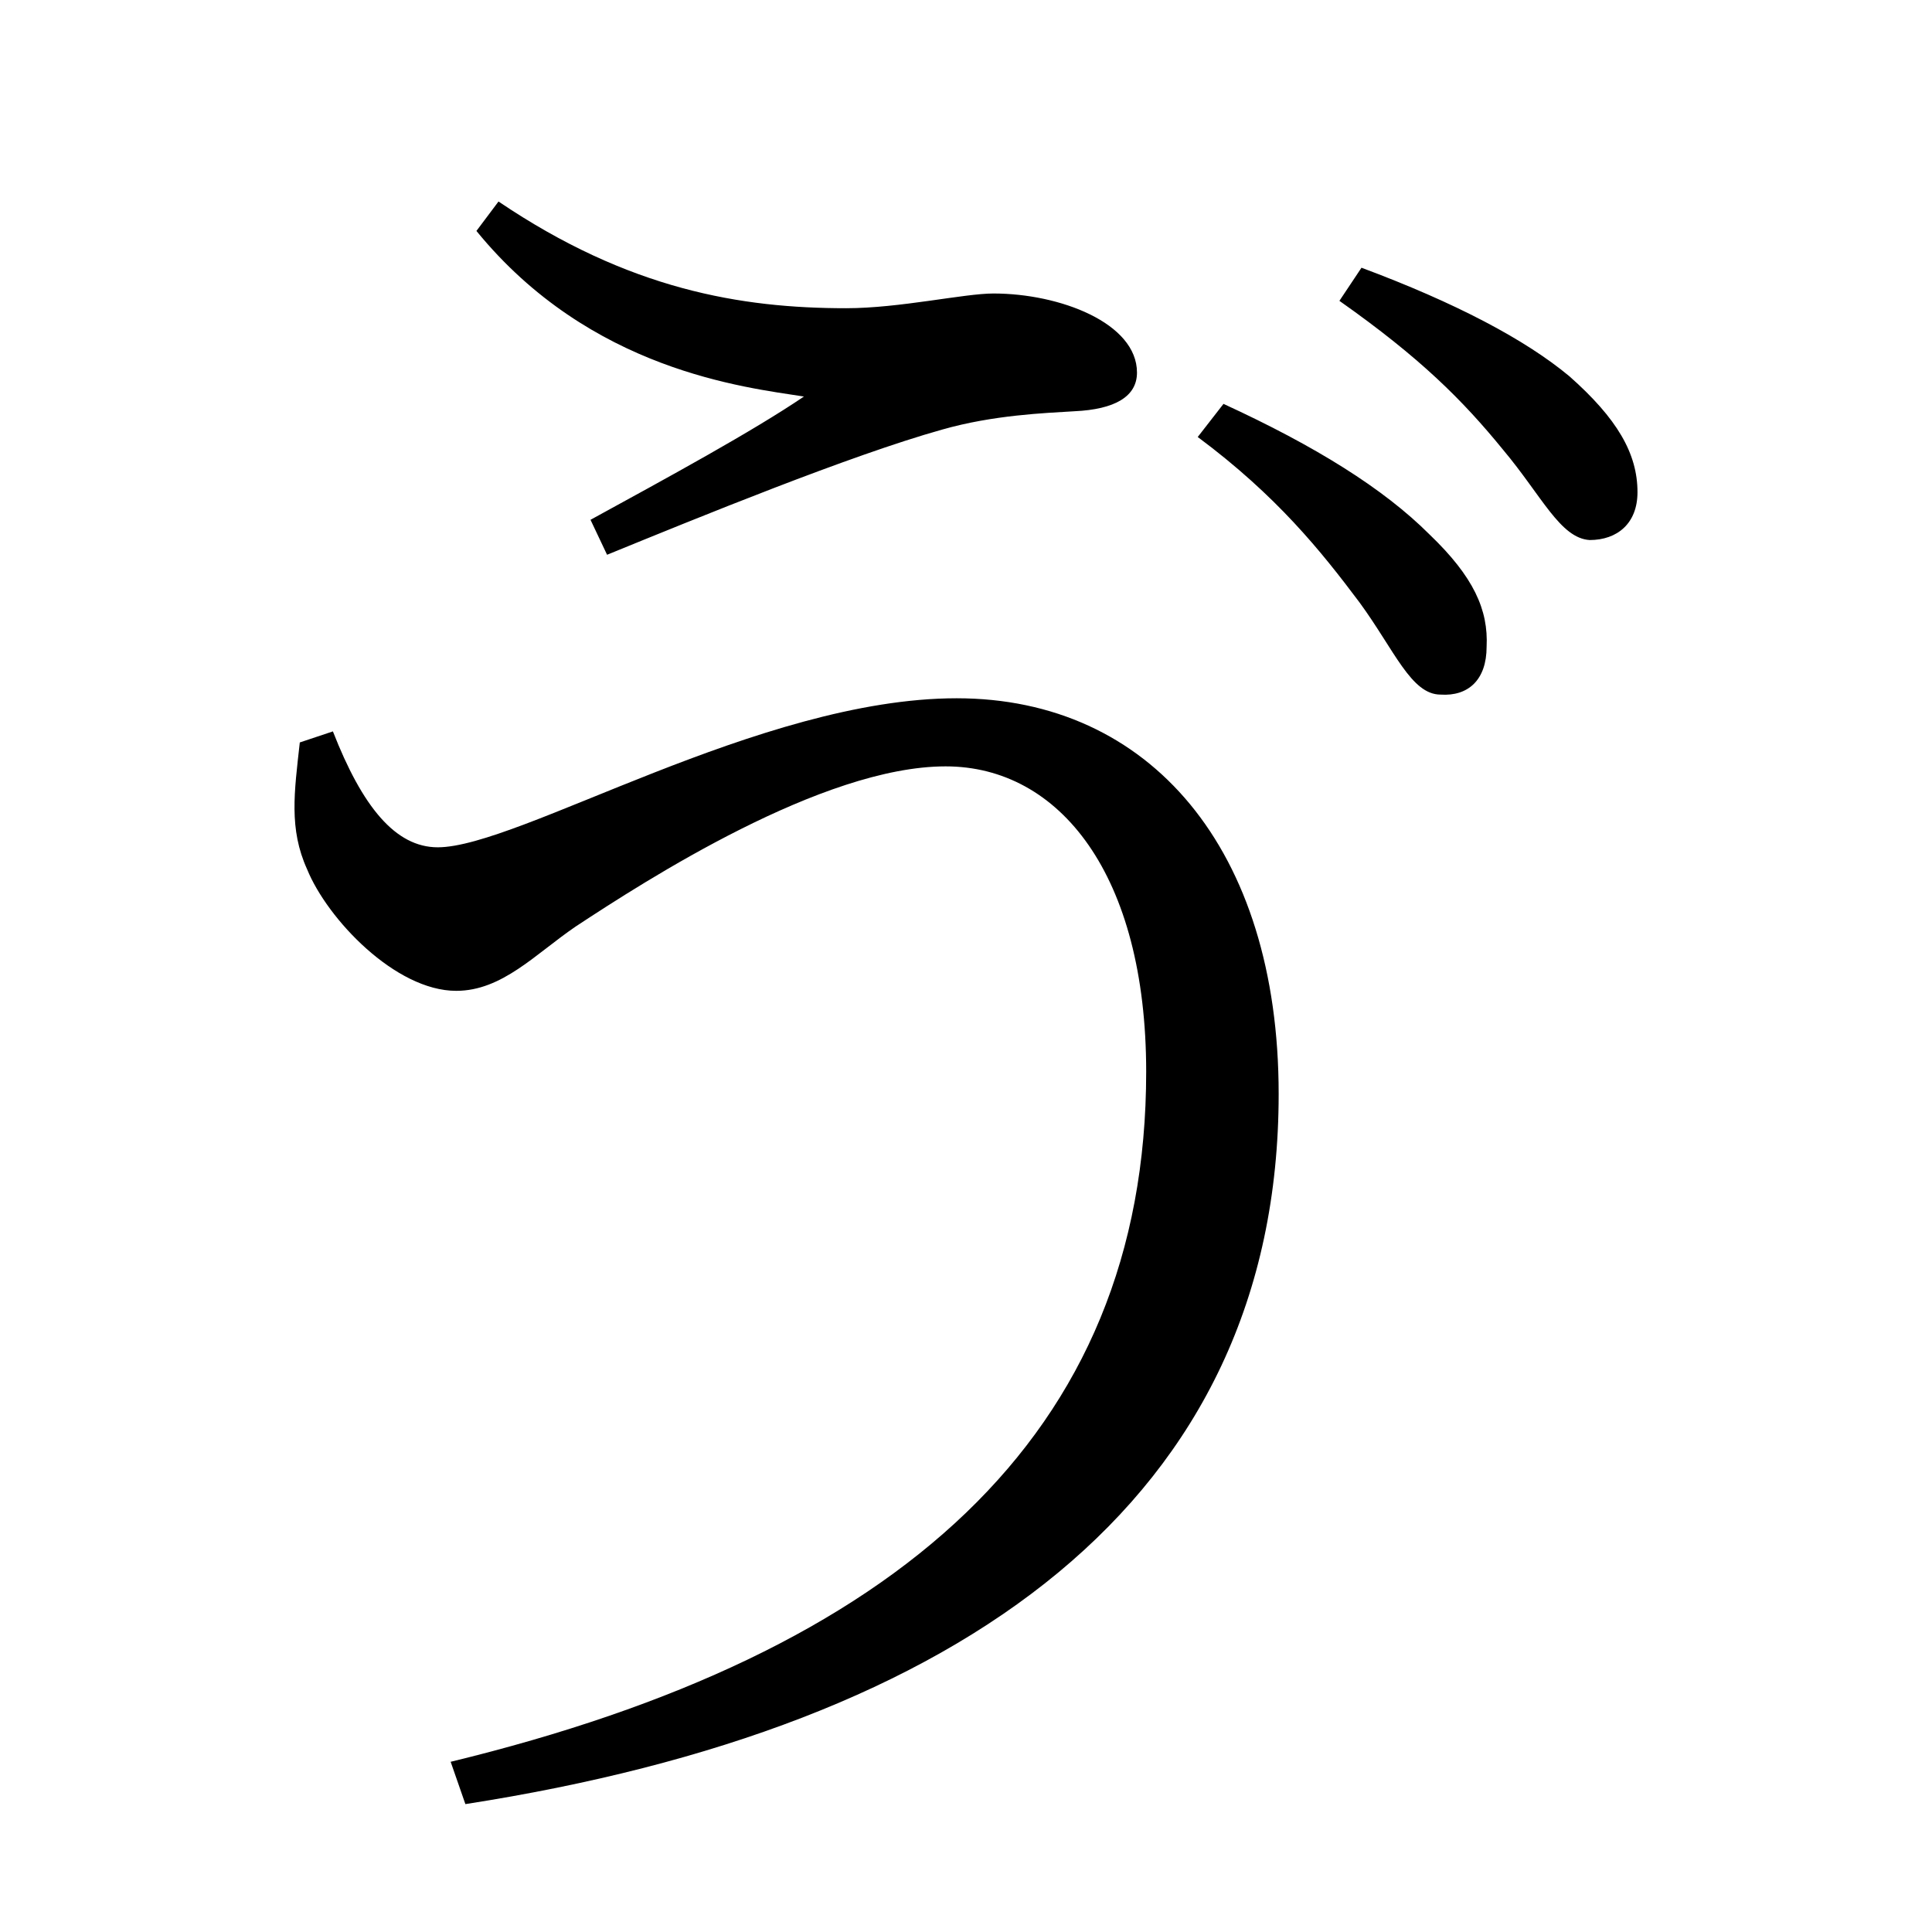 <?xml version="1.0" encoding="UTF-8" standalone="no"?>
<svg
   xmlns:dc="http://purl.org/dc/elements/1.1/"
   xmlns:cc="http://creativecommons.org/ns#"
   xmlns:rdf="http://www.w3.org/1999/02/22-rdf-syntax-ns#"
   xmlns:svg="http://www.w3.org/2000/svg"
   xmlns="http://www.w3.org/2000/svg"
   xmlns:sodipodi="http://sodipodi.sourceforge.net/DTD/sodipodi-0.dtd"
   xmlns:inkscape="http://www.inkscape.org/namespaces/inkscape"
   width="420"
   height="420"
   viewBox="0 0 111.125 111.125"
   version="1.1"
   id="svg8"
   inkscape:version="1.0.2-2 (e86c870879, 2021-01-15)"
   sodipodi:docname="Hiragana letter Vu.svg">
  <defs
     id="defs2" />
  <sodipodi:namedview
     id="base"
     pagecolor="#ffffff"
     bordercolor="#666666"
     borderopacity="1.0"
     inkscape:pageopacity="0.0"
     inkscape:pageshadow="2"
     inkscape:zoom="0.98994949"
     inkscape:cx="345.76714"
     inkscape:cy="230.41447"
     inkscape:document-units="px"
     inkscape:current-layer="layer1"
     showgrid="false"
     units="px"
     showguides="true"
     inkscape:guide-bbox="true"
     inkscape:snap-center="true"
     inkscape:snap-object-midpoints="false"
     inkscape:window-width="1366"
     inkscape:window-height="705"
     inkscape:window-x="-8"
     inkscape:window-y="-8"
     inkscape:window-maximized="1"
     inkscape:document-rotation="0"
     inkscape:snap-bbox="true"
     inkscape:bbox-paths="true"
     inkscape:bbox-nodes="true" />
  <g
     inkscape:label="Layer 1"
     inkscape:groupmode="layer"
     id="layer1"
     transform="translate(0,-185.875)">
    <path
       d="m 82.861,225.827 c 1.587,0.106 2.646,-0.847 2.646,-2.752 0.106,-2.117 -0.741,-4.022 -3.281,-6.456 -2.646,-2.646 -6.562,-5.08 -11.853,-7.514 l -1.482,1.905 c 4.551,3.387 7.091,6.562 9.313,9.525 2.011,2.752 2.963,5.292 4.657,5.292 z m 8.572,-8.89 c 1.587,0 2.752,-0.953 2.752,-2.752 0,-2.222 -1.164,-4.233 -3.916,-6.667 -2.54,-2.117 -6.562,-4.233 -11.959,-6.244 l -1.27,1.905 c 4.657,3.281 7.091,5.715 9.419,8.572 2.222,2.646 3.281,5.08 4.974,5.186 z m -74.189,11.642 c -0.317,2.857 -0.635,4.974 0.423,7.302 1.164,2.857 5.08,6.985 8.572,6.985 2.646,0 4.551,-2.117 6.879,-3.704 4.022,-2.646 14.182,-9.207 21.272,-9.207 6.562,0 11.536,6.244 11.536,17.568 0,20.955 -14.287,33.443 -40.005,39.687 l 0.847,2.434 c 28.575,-4.445 46.778,-17.462 46.778,-40.852 0,-14.076 -7.408,-22.754 -18.521,-22.754 -11.324,0 -25.188,8.572 -29.845,8.572 -2.434,0 -4.339,-2.328 -6.032,-6.667 z m 28.998,-19.897 c -2.963,2.011 -7.832,4.657 -12.277,7.091 l 0.952,2.011 c 5.186,-2.117 13.97,-5.715 19.262,-7.197 2.963,-0.847 5.927,-0.953 7.62,-1.058 2.328,-0.106 3.598,-0.847 3.598,-2.222 0,-2.857 -4.445,-4.551 -8.255,-4.551 -1.693,0 -5.397,0.847 -8.467,0.847 -6.032,0 -12.488,-1.058 -20.002,-6.138 l -1.27,1.693 c 6.562,8.043 15.452,8.996 18.838,9.525 z"
       style="font-style:normal;font-variant:normal;font-weight:normal;font-stretch:normal;font-size:105.833px;line-height:100%;font-family:'Noto Serif CJK JP';-inkscape-font-specification:'Noto Serif CJK JP';text-align:center;letter-spacing:0px;word-spacing:0px;text-anchor:middle;fill:#000000;fill-opacity:1;stroke:none;stroke-width:0.265px;stroke-linecap:butt;stroke-linejoin:miter;stroke-opacity:1"
       id="path9" />
  </g>
</svg>
